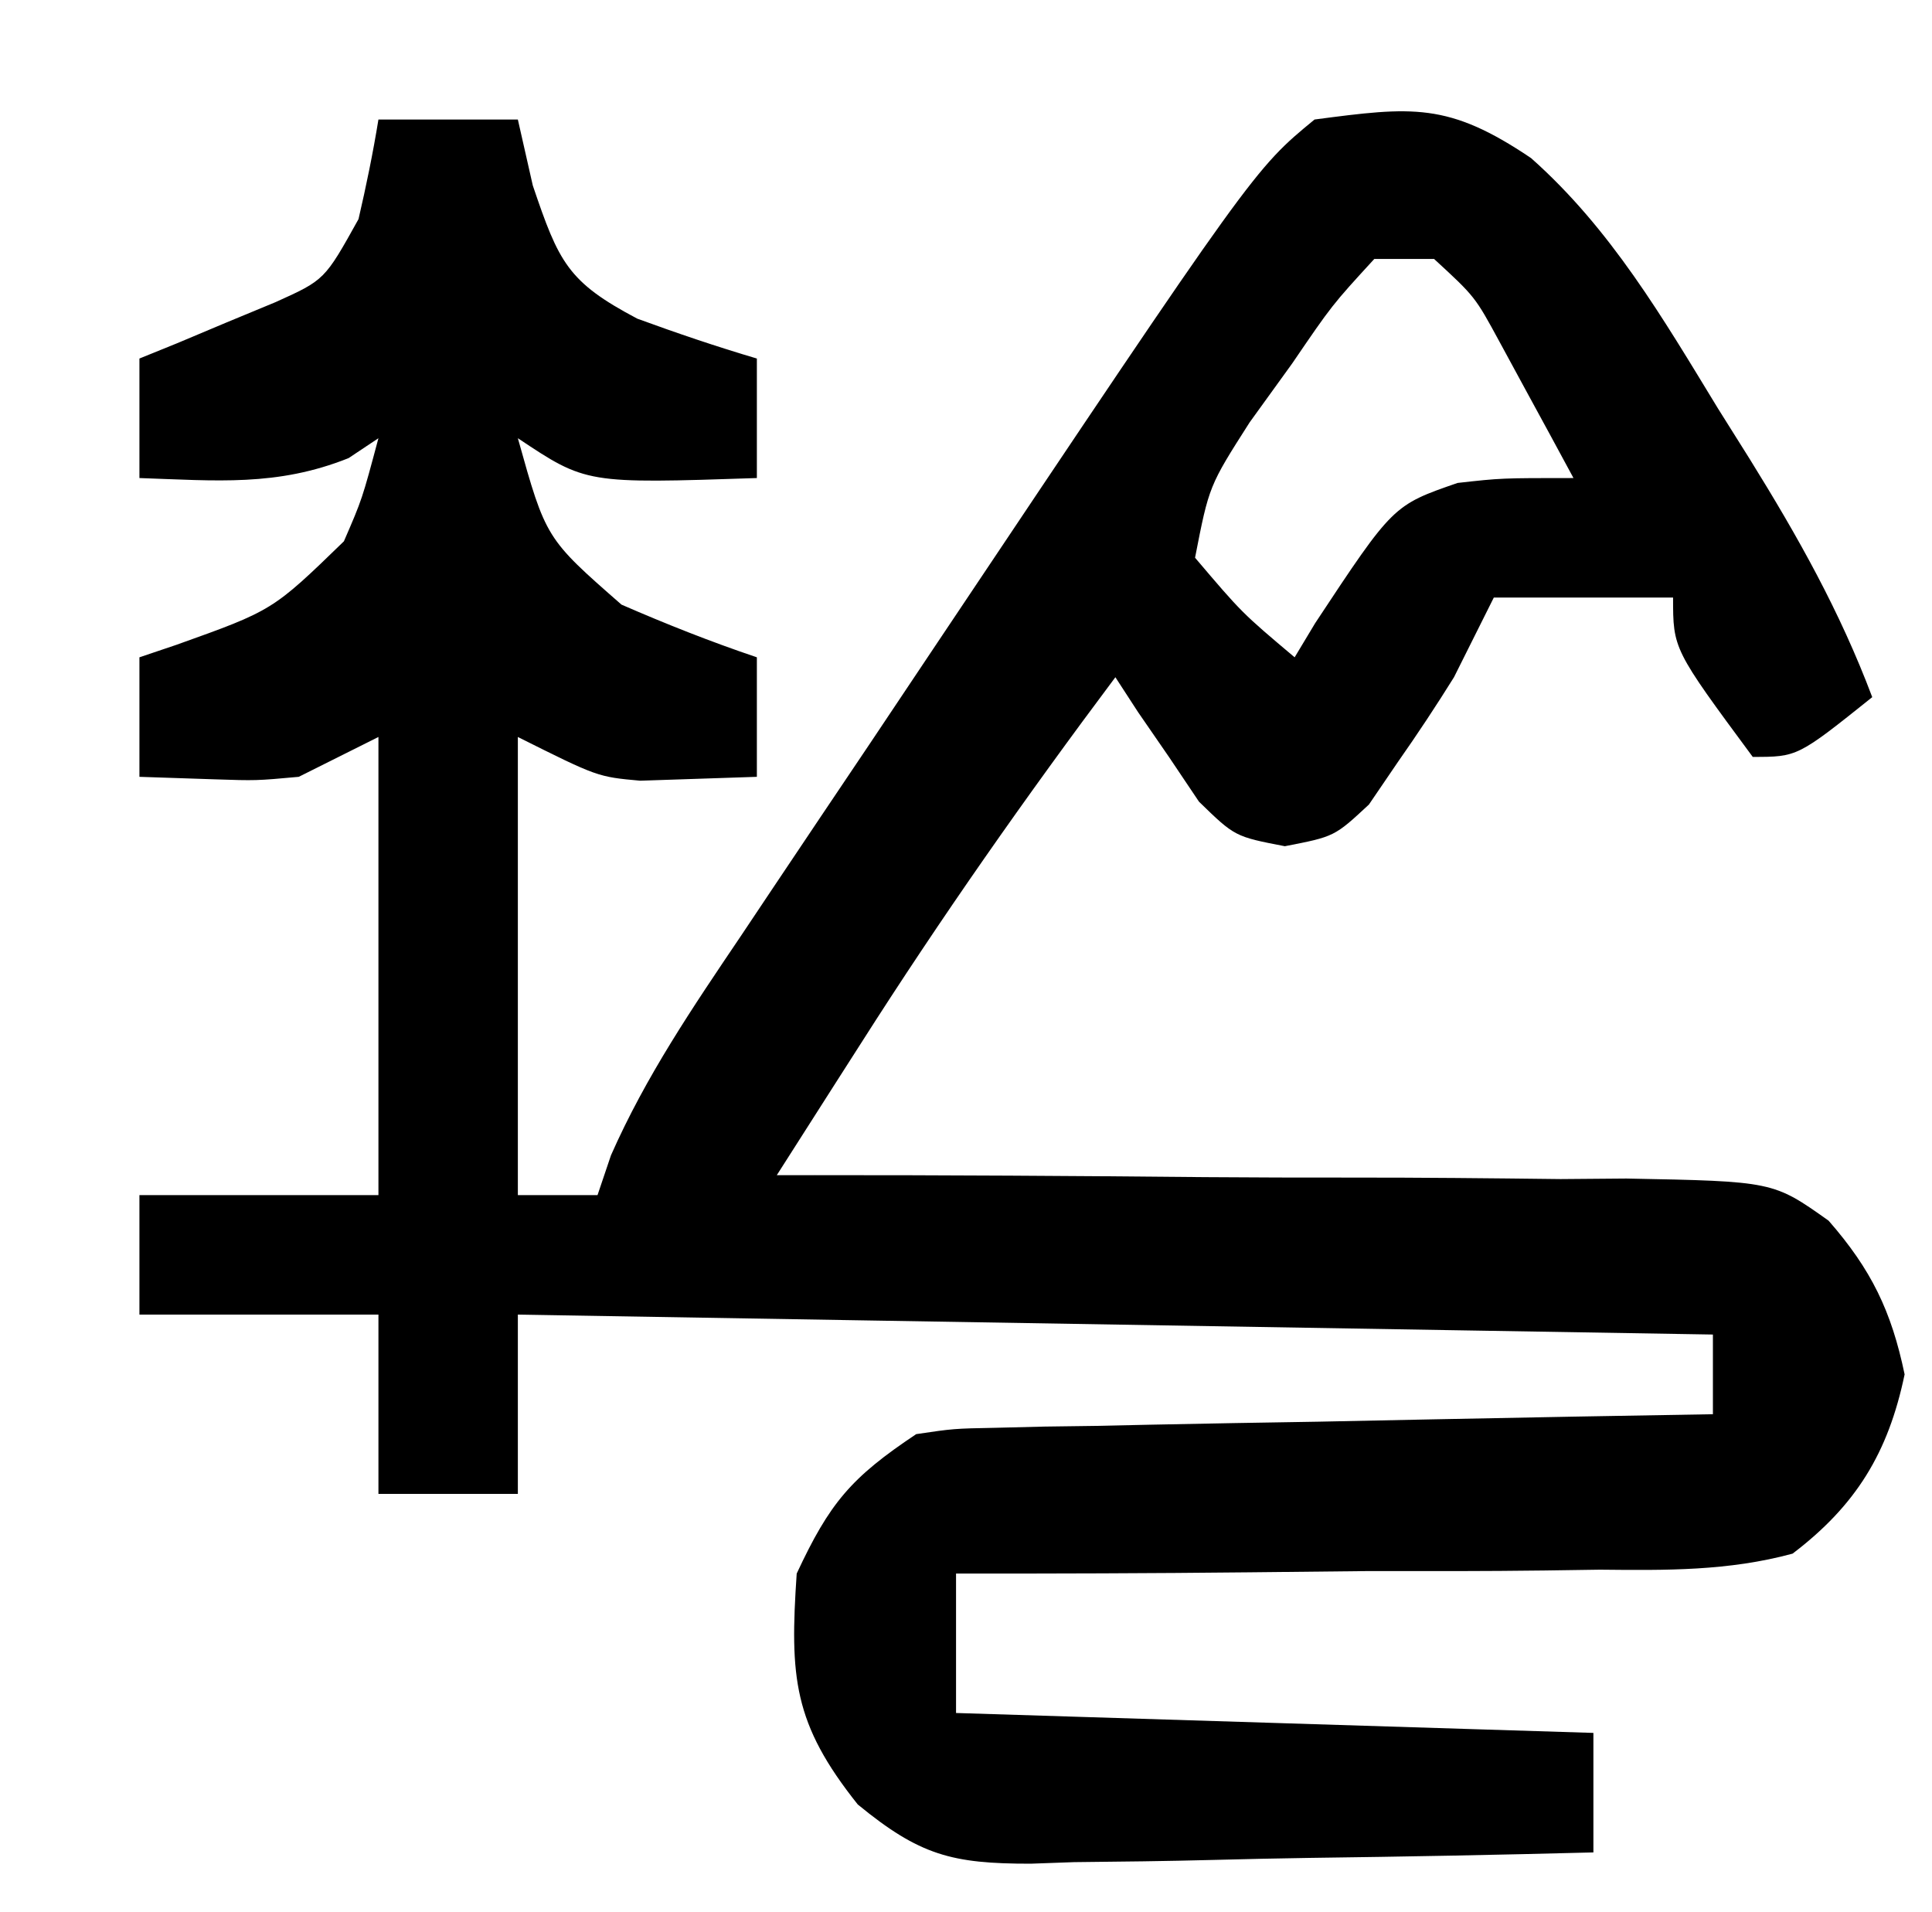 <?xml version="1.0" encoding="UTF-8"?>
<svg version="1.1" xmlns="http://www.w3.org/2000/svg" width="97" height="96">
<path d="M0 0 C2.31 0 4.62 0 7 0 C7.247 1.093 7.495 2.186 7.75 3.312 C9.06 7.176 9.5 8.153 13 10 C14.98 10.724 16.978 11.403 19 12 C19 13.98 19 15.96 19 18 C10.429 18.286 10.429 18.286 7 16 C8.407 21.034 8.407 21.034 12.203 24.355 C14.446 25.332 16.682 26.218 19 27 C19 28.98 19 30.96 19 33 C17.762 33.041 16.525 33.083 15.25 33.125 C14.554 33.148 13.858 33.171 13.141 33.195 C11 33 11 33 7 31 C7 38.59 7 46.18 7 54 C8.32 54 9.64 54 11 54 C11.223 53.34 11.446 52.68 11.675 52.001 C13.432 48.022 15.771 44.587 18.199 40.988 C18.969 39.836 18.969 39.836 19.755 38.66 C21.395 36.208 23.041 33.76 24.688 31.312 C25.776 29.686 26.864 28.059 27.951 26.432 C43.974 2.487 43.974 2.487 47 0 C51.907 -0.644 53.703 -0.876 57.871 1.938 C61.878 5.493 64.484 9.963 67.25 14.5 C68.043 15.763 68.043 15.763 68.852 17.051 C71.278 20.962 73.372 24.681 75 29 C71.25 32 71.25 32 69 32 C65 26.588 65 26.588 65 24 C62.03 24 59.06 24 56 24 C55.34 25.32 54.68 26.64 54 28 C53.102 29.442 52.163 30.86 51.188 32.25 C50.466 33.31 50.466 33.31 49.73 34.391 C48 36 48 36 45.508 36.484 C43 36 43 36 41.199 34.25 C40.7 33.508 40.201 32.765 39.688 32 C39.176 31.258 38.664 30.515 38.137 29.75 C37.762 29.172 37.386 28.595 37 28 C32.506 34 28.239 40.077 24.215 46.398 C23.806 47.037 23.397 47.676 22.976 48.335 C21.983 49.889 20.991 51.444 20 53 C20.628 52.999 21.256 52.998 21.903 52.998 C28.44 52.995 34.977 53.034 41.515 53.098 C43.954 53.116 46.394 53.123 48.833 53.12 C52.341 53.117 55.848 53.153 59.355 53.195 C60.445 53.186 61.535 53.177 62.658 53.168 C70.026 53.309 70.026 53.309 72.809 55.284 C74.95 57.734 75.963 59.822 76.625 63 C75.804 66.943 74.181 69.581 71 72 C67.776 72.875 64.65 72.839 61.324 72.805 C59.936 72.825 59.936 72.825 58.521 72.846 C55.576 72.884 52.633 72.88 49.688 72.875 C47.687 72.893 45.686 72.914 43.686 72.938 C38.79 72.989 33.896 73.004 29 73 C29 75.31 29 77.62 29 80 C44.84 80.495 44.84 80.495 61 81 C61 82.98 61 84.96 61 87 C56.25 87.124 51.5 87.214 46.748 87.275 C45.133 87.3 43.518 87.334 41.904 87.377 C39.577 87.438 37.253 87.466 34.926 87.488 C33.849 87.527 33.849 87.527 32.75 87.566 C28.785 87.569 27.175 87.143 24.067 84.594 C20.828 80.529 20.647 78.211 21 73 C22.651 69.461 23.716 68.189 27 66 C28.879 65.722 28.879 65.722 31.012 65.681 C31.813 65.661 32.614 65.641 33.439 65.621 C34.298 65.609 35.157 65.598 36.043 65.586 C36.927 65.567 37.81 65.547 38.721 65.527 C41.543 65.467 44.365 65.421 47.188 65.375 C49.101 65.337 51.014 65.298 52.928 65.258 C57.618 65.162 62.309 65.078 67 65 C67 63.68 67 62.36 67 61 C37.3 60.505 37.3 60.505 7 60 C7 62.97 7 65.94 7 69 C4.69 69 2.38 69 0 69 C0 66.03 0 63.06 0 60 C-3.96 60 -7.92 60 -12 60 C-12 58.02 -12 56.04 -12 54 C-8.04 54 -4.08 54 0 54 C0 46.41 0 38.82 0 31 C-1.98 31.99 -1.98 31.99 -4 33 C-6.141 33.195 -6.141 33.195 -8.25 33.125 C-9.488 33.084 -10.725 33.042 -12 33 C-12 31.02 -12 29.04 -12 27 C-11.385 26.792 -10.77 26.585 -10.137 26.371 C-5.31 24.646 -5.31 24.646 -1.734 21.176 C-0.818 19.063 -0.818 19.063 0 16 C-0.495 16.33 -0.99 16.66 -1.5 17 C-5.091 18.436 -8.145 18.129 -12 18 C-12 16.02 -12 14.04 -12 12 C-11.374 11.746 -10.747 11.492 -10.102 11.23 C-9.284 10.886 -8.467 10.542 -7.625 10.188 C-6.813 9.851 -6.001 9.515 -5.164 9.168 C-2.699 8.056 -2.699 8.056 -1 5 C-0.615 3.345 -0.272 1.678 0 0 Z M50 7 C47.88 9.311 47.88 9.311 45.875 12.25 C45.171 13.225 44.467 14.199 43.742 15.203 C41.703 18.397 41.703 18.397 41 22 C43.354 24.771 43.354 24.771 46 27 C46.34 26.434 46.681 25.868 47.031 25.285 C50.943 19.366 50.943 19.366 54.18 18.246 C56.375 18 56.375 18 60 18 C59.213 16.539 58.42 15.082 57.625 13.625 C57.184 12.813 56.743 12.001 56.289 11.164 C55.056 8.892 55.056 8.892 53 7 C52.01 7 51.02 7 50 7 Z " fill="#000000" transform="translate(19,6)"/>
</svg>

